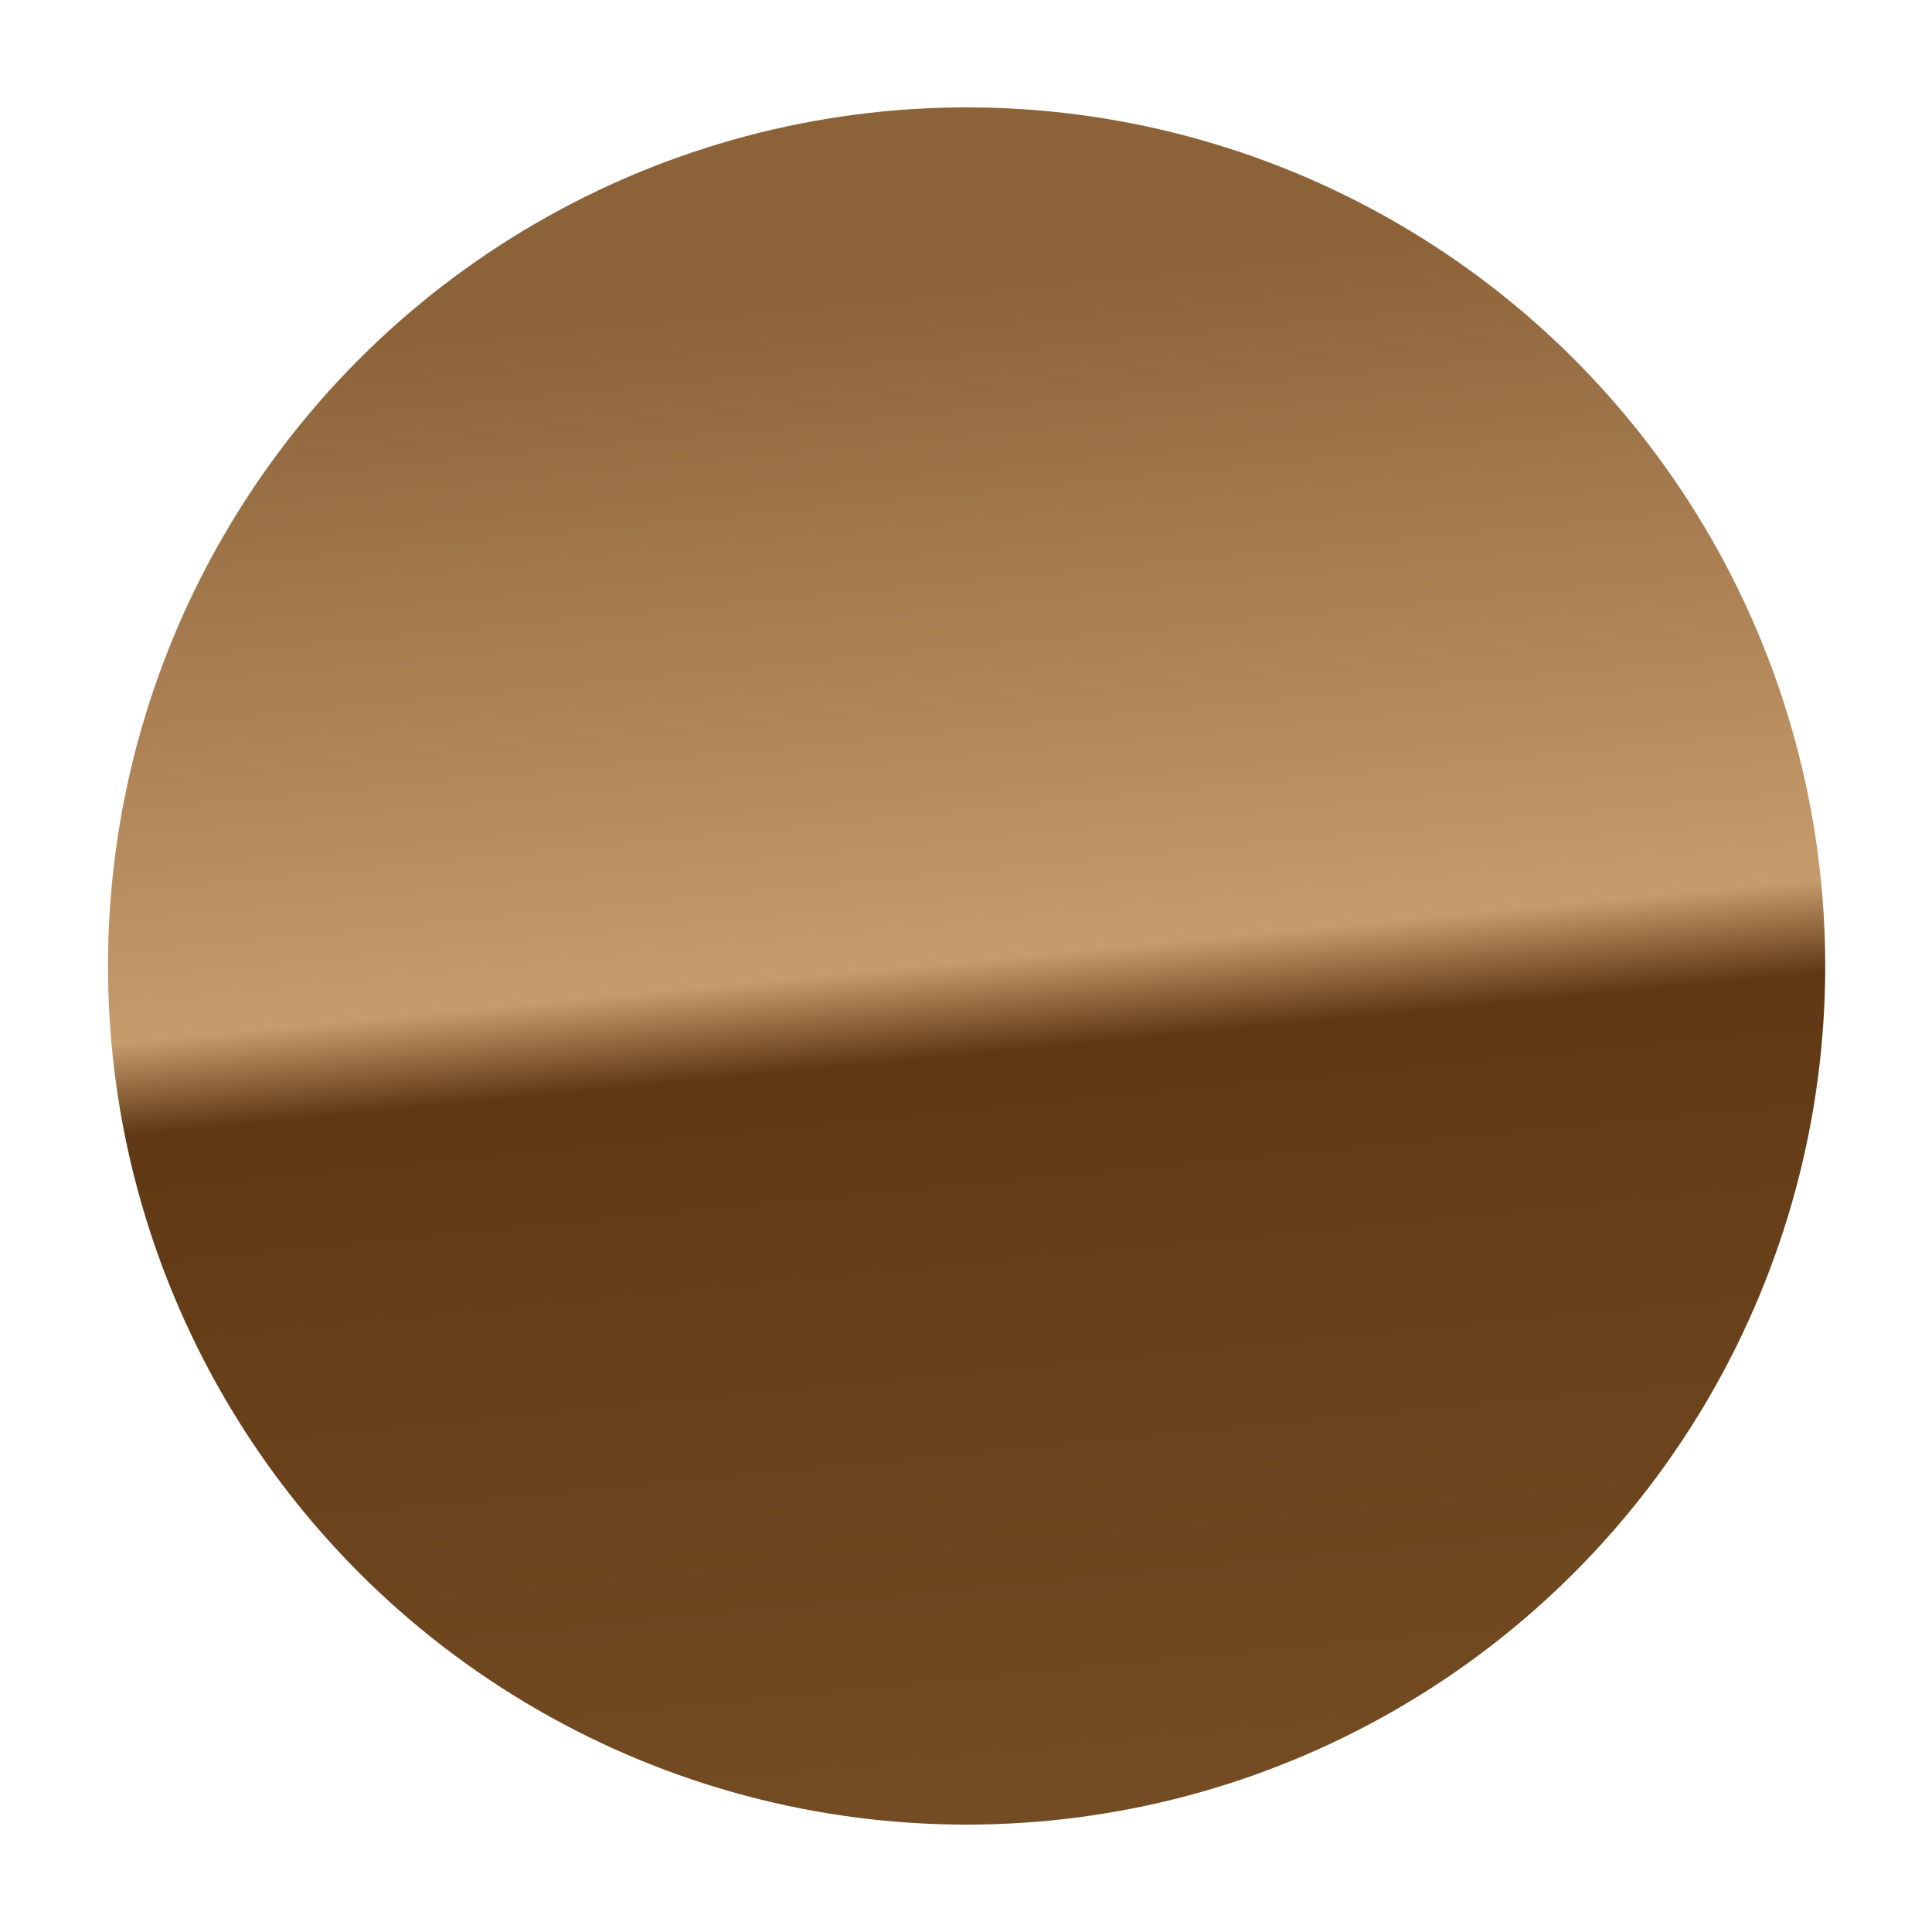 <svg xmlns="http://www.w3.org/2000/svg" width="25.512" height="25.512" viewBox="0 0 25.512 25.512"><linearGradient id="a" gradientUnits="userSpaceOnUse" x1="13.934" y1="24.907" x2="11.673" y2="1.422"><stop offset=".026" stop-color="#62646c"/><stop offset=".468" stop-color="#484a50"/><stop offset=".52" stop-color="#9b9ea2"/><stop offset="1" stop-color="#686d72"/></linearGradient><linearGradient id="b" gradientUnits="userSpaceOnUse" x1="13.934" y1="24.907" x2="11.673" y2="1.422"><stop offset=".026" stop-color="#1a1a1a"/><stop offset=".468" stop-color="#333"/><stop offset=".52" stop-color="#676767"/><stop offset=".684" stop-color="#4e4d4d"/><stop offset=".901" stop-color="#333"/></linearGradient><linearGradient id="c" gradientUnits="userSpaceOnUse" x1="13.934" y1="24.907" x2="11.673" y2="1.422"><stop offset=".026" stop-color="#e6cea2"/><stop offset=".468" stop-color="#d1ac71"/><stop offset=".52" stop-color="#efe0c6"/><stop offset=".856" stop-color="#e6cea2"/></linearGradient><linearGradient id="d" gradientUnits="userSpaceOnUse" x1="13.934" y1="24.907" x2="11.673" y2="1.422"><stop offset=".026" stop-color="#4a6f95"/><stop offset=".468" stop-color="#385a7c"/><stop offset=".52" stop-color="#79b7d6"/><stop offset=".901" stop-color="#507b99"/></linearGradient><linearGradient id="e" gradientUnits="userSpaceOnUse" x1="13.934" y1="24.907" x2="11.673" y2="1.422"><stop offset=".026" stop-color="#754d24"/><stop offset=".468" stop-color="#603813"/><stop offset=".52" stop-color="#c69c6c"/><stop offset=".901" stop-color="#8c6239"/></linearGradient><circle fill="url(#e)" cx="12.764" cy="12.756" r="11.338"/><linearGradient id="f" gradientUnits="userSpaceOnUse" x1="13.934" y1="24.907" x2="11.673" y2="1.422"><stop offset=".026" stop-color="#ebedf0"/><stop offset=".468" stop-color="#c2c6cc"/><stop offset=".52" stop-color="#fff"/><stop offset=".752" stop-color="#ebedf0"/><stop offset="1" stop-color="#ebedf0"/></linearGradient><linearGradient id="g" gradientUnits="userSpaceOnUse" x1="13.934" y1="24.907" x2="11.673" y2="1.422"><stop offset=".026" stop-color="#a51b17"/><stop offset=".346" stop-color="#901915"/><stop offset=".468" stop-color="#801812"/><stop offset=".52" stop-color="#ee8485"/><stop offset=".901" stop-color="#d9161a"/></linearGradient><linearGradient id="h" gradientUnits="userSpaceOnUse" x1="13.934" y1="24.907" x2="11.673" y2="1.422"><stop offset=".026" stop-color="#f9ea30"/><stop offset=".468" stop-color="#d3c621"/><stop offset=".52" stop-color="#fef39a"/><stop offset=".901" stop-color="#feeb15"/></linearGradient><linearGradient id="i" gradientUnits="userSpaceOnUse" x1="13.934" y1="24.907" x2="11.673" y2="1.422"><stop offset=".026" stop-color="#8e2f88"/><stop offset=".468" stop-color="#63328a"/><stop offset=".52" stop-color="#c784b7"/><stop offset=".901" stop-color="#a6529a"/></linearGradient><linearGradient id="j" gradientUnits="userSpaceOnUse" x1="13.934" y1="24.907" x2="11.673" y2="1.422"><stop offset=".026" stop-color="#eb5b27"/><stop offset=".468" stop-color="#f3912a"/><stop offset=".52" stop-color="#f8b882"/><stop offset=".901" stop-color="#f3912a"/></linearGradient><linearGradient id="k" gradientUnits="userSpaceOnUse" x1="13.934" y1="24.907" x2="11.673" y2="1.422"><stop offset=".026" stop-color="#3c5539"/><stop offset=".468" stop-color="#4e7045"/><stop offset=".52" stop-color="#98c87f"/><stop offset=".901" stop-color="#5a8150"/></linearGradient></svg>